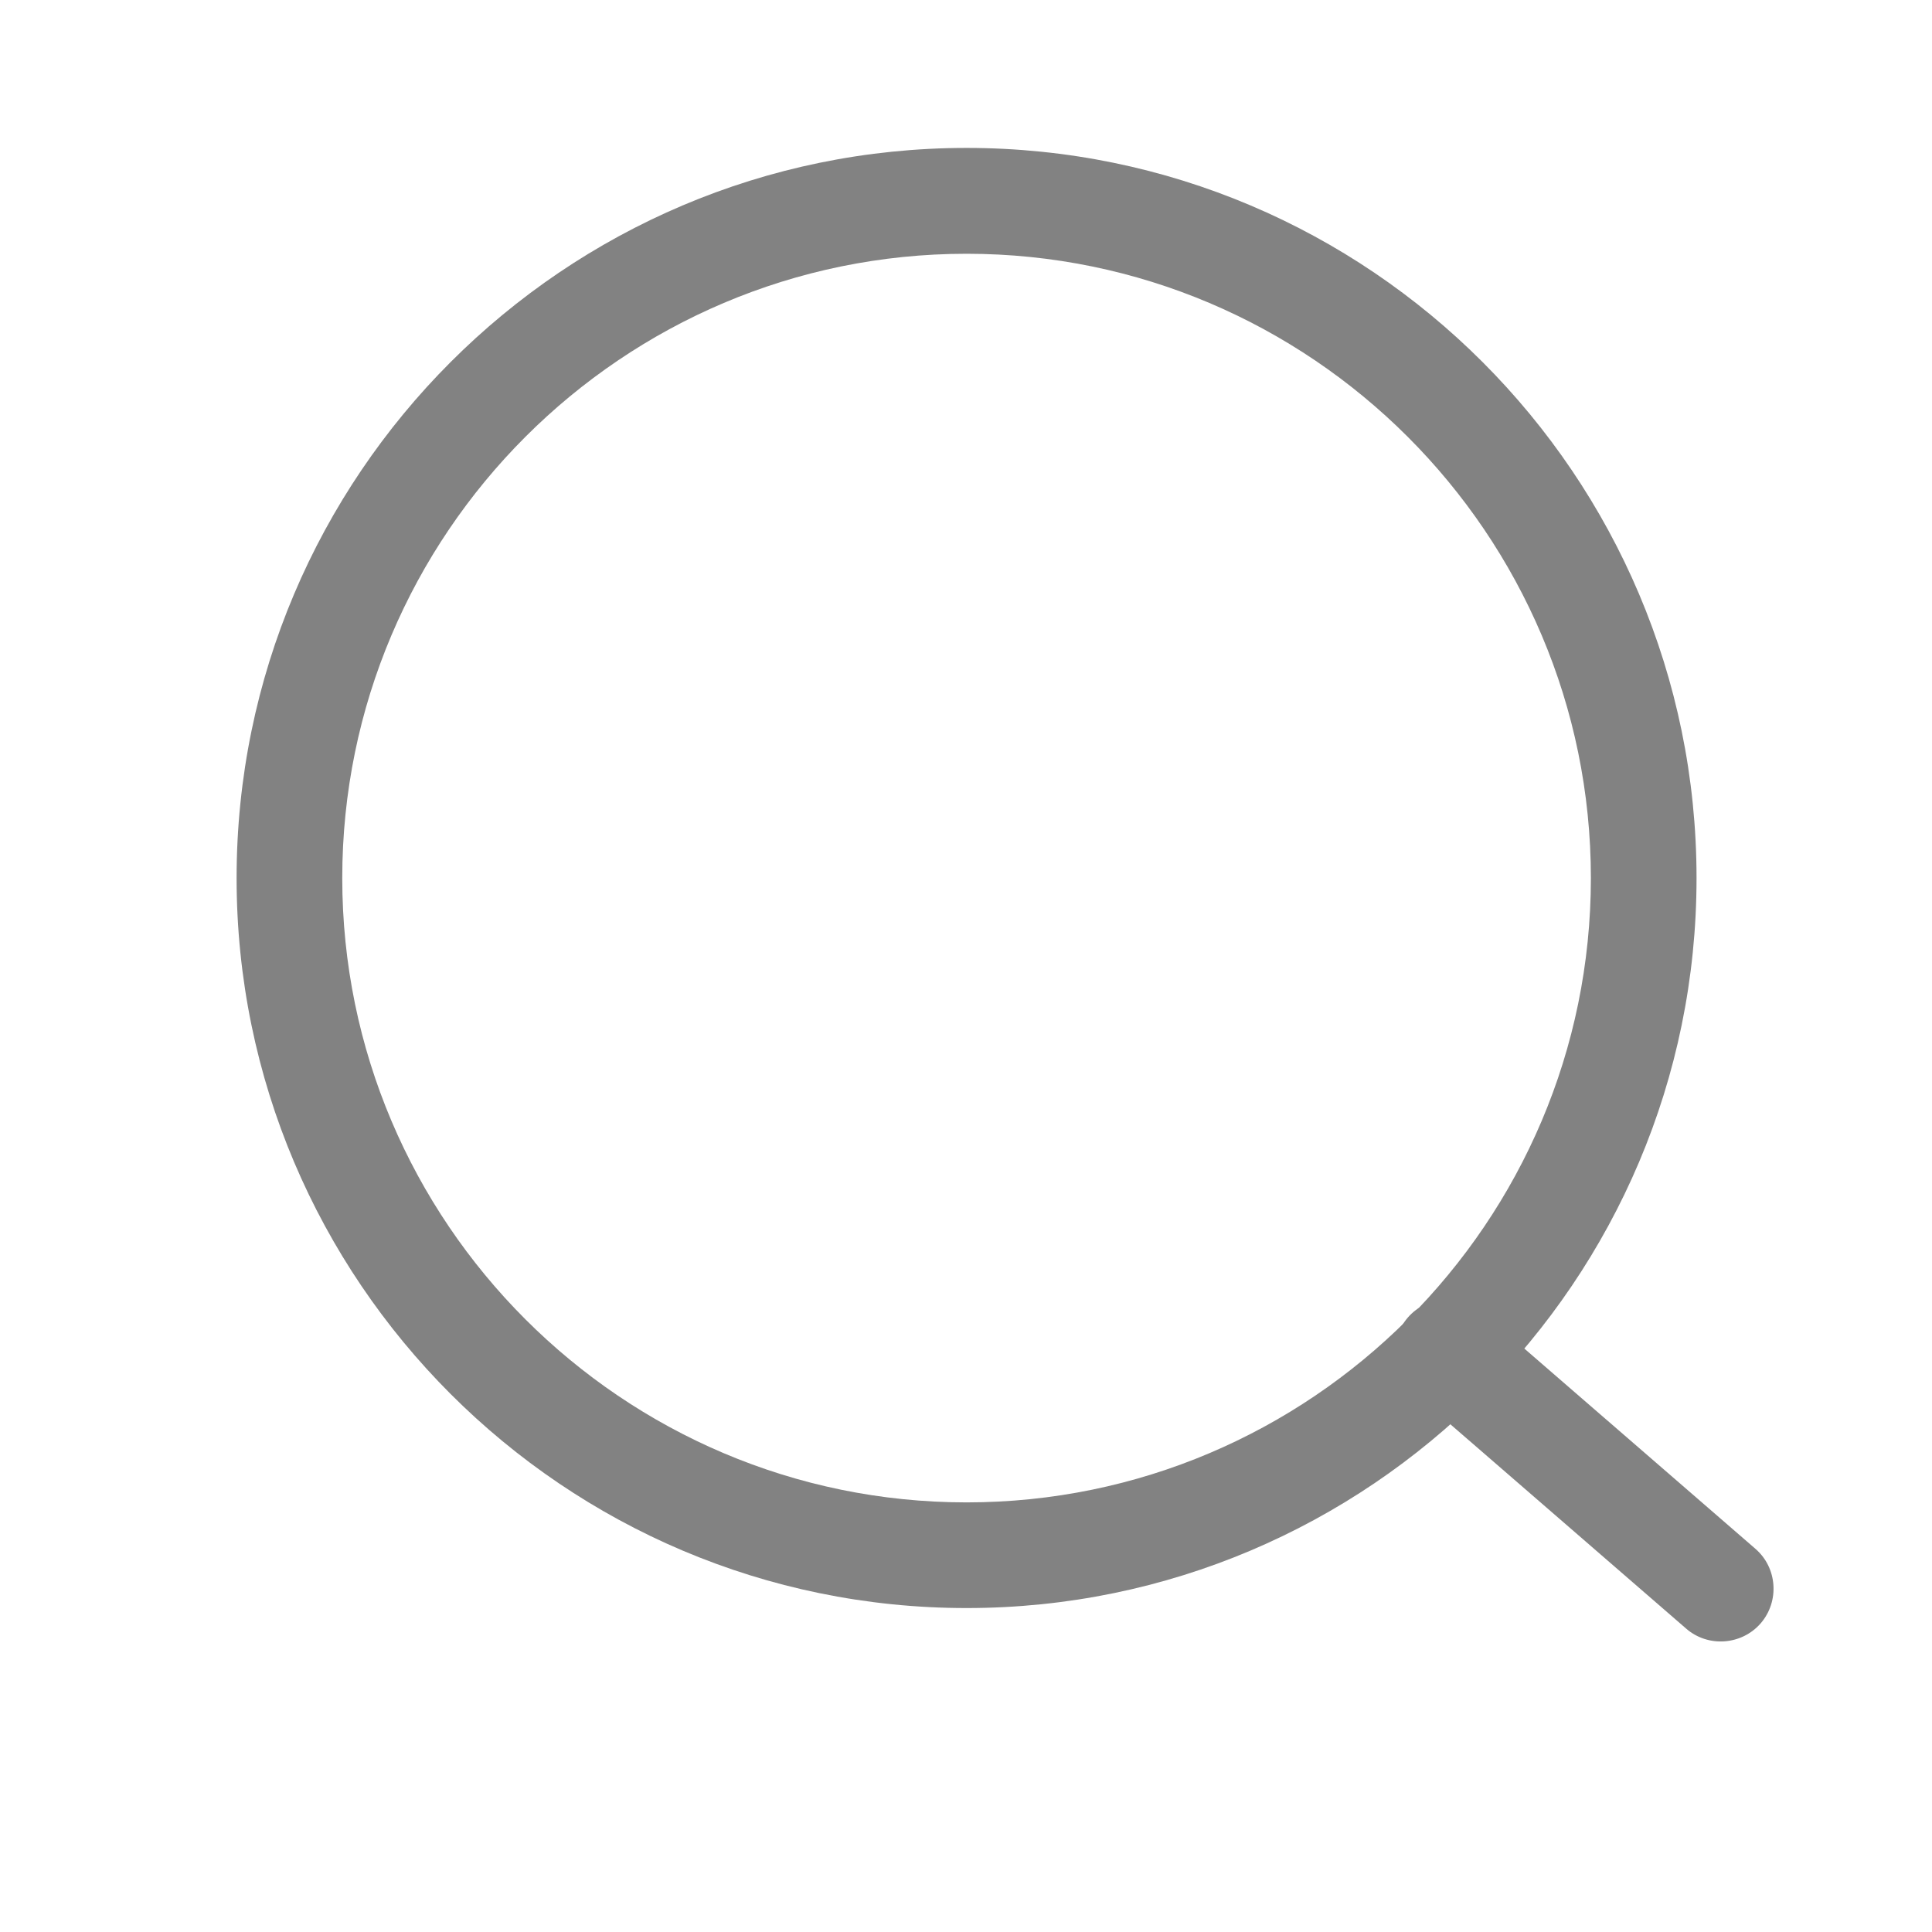 <?xml version="1.0" standalone="no"?><!DOCTYPE svg PUBLIC "-//W3C//DTD SVG 1.1//EN" "http://www.w3.org/Graphics/SVG/1.1/DTD/svg11.dtd"><svg t="1635480557491" class="icon" viewBox="0 0 1024 1024" version="1.1" xmlns="http://www.w3.org/2000/svg" p-id="8275" width="32" height="32" xmlns:xlink="http://www.w3.org/1999/xlink"><defs><style type="text/css"></style></defs><path d="M512.3 852.3c-213.4 0-386.9-173.6-386.9-386.9s173.5-387 386.9-387 386.9 173.6 386.9 387-173.5 386.9-386.9 386.9z m0-717.8c-182.4 0-330.9 148.5-330.9 330.9s148.5 330.9 330.9 330.9 330.9-148.5 330.9-330.9-148.5-330.9-330.9-330.9z" fill="#828282" p-id="8276"></path><path d="M933.2 860.4c-10.1 11.6-27.9 12.9-39.5 2.8L749 737.8c-11.6-10.1-12.9-27.9-2.8-39.5 10.1-11.6 27.9-12.9 39.5-2.8l144.7 125.4c11.6 10 12.9 27.8 2.8 39.5z" fill="#828282" p-id="8277"></path></svg>
